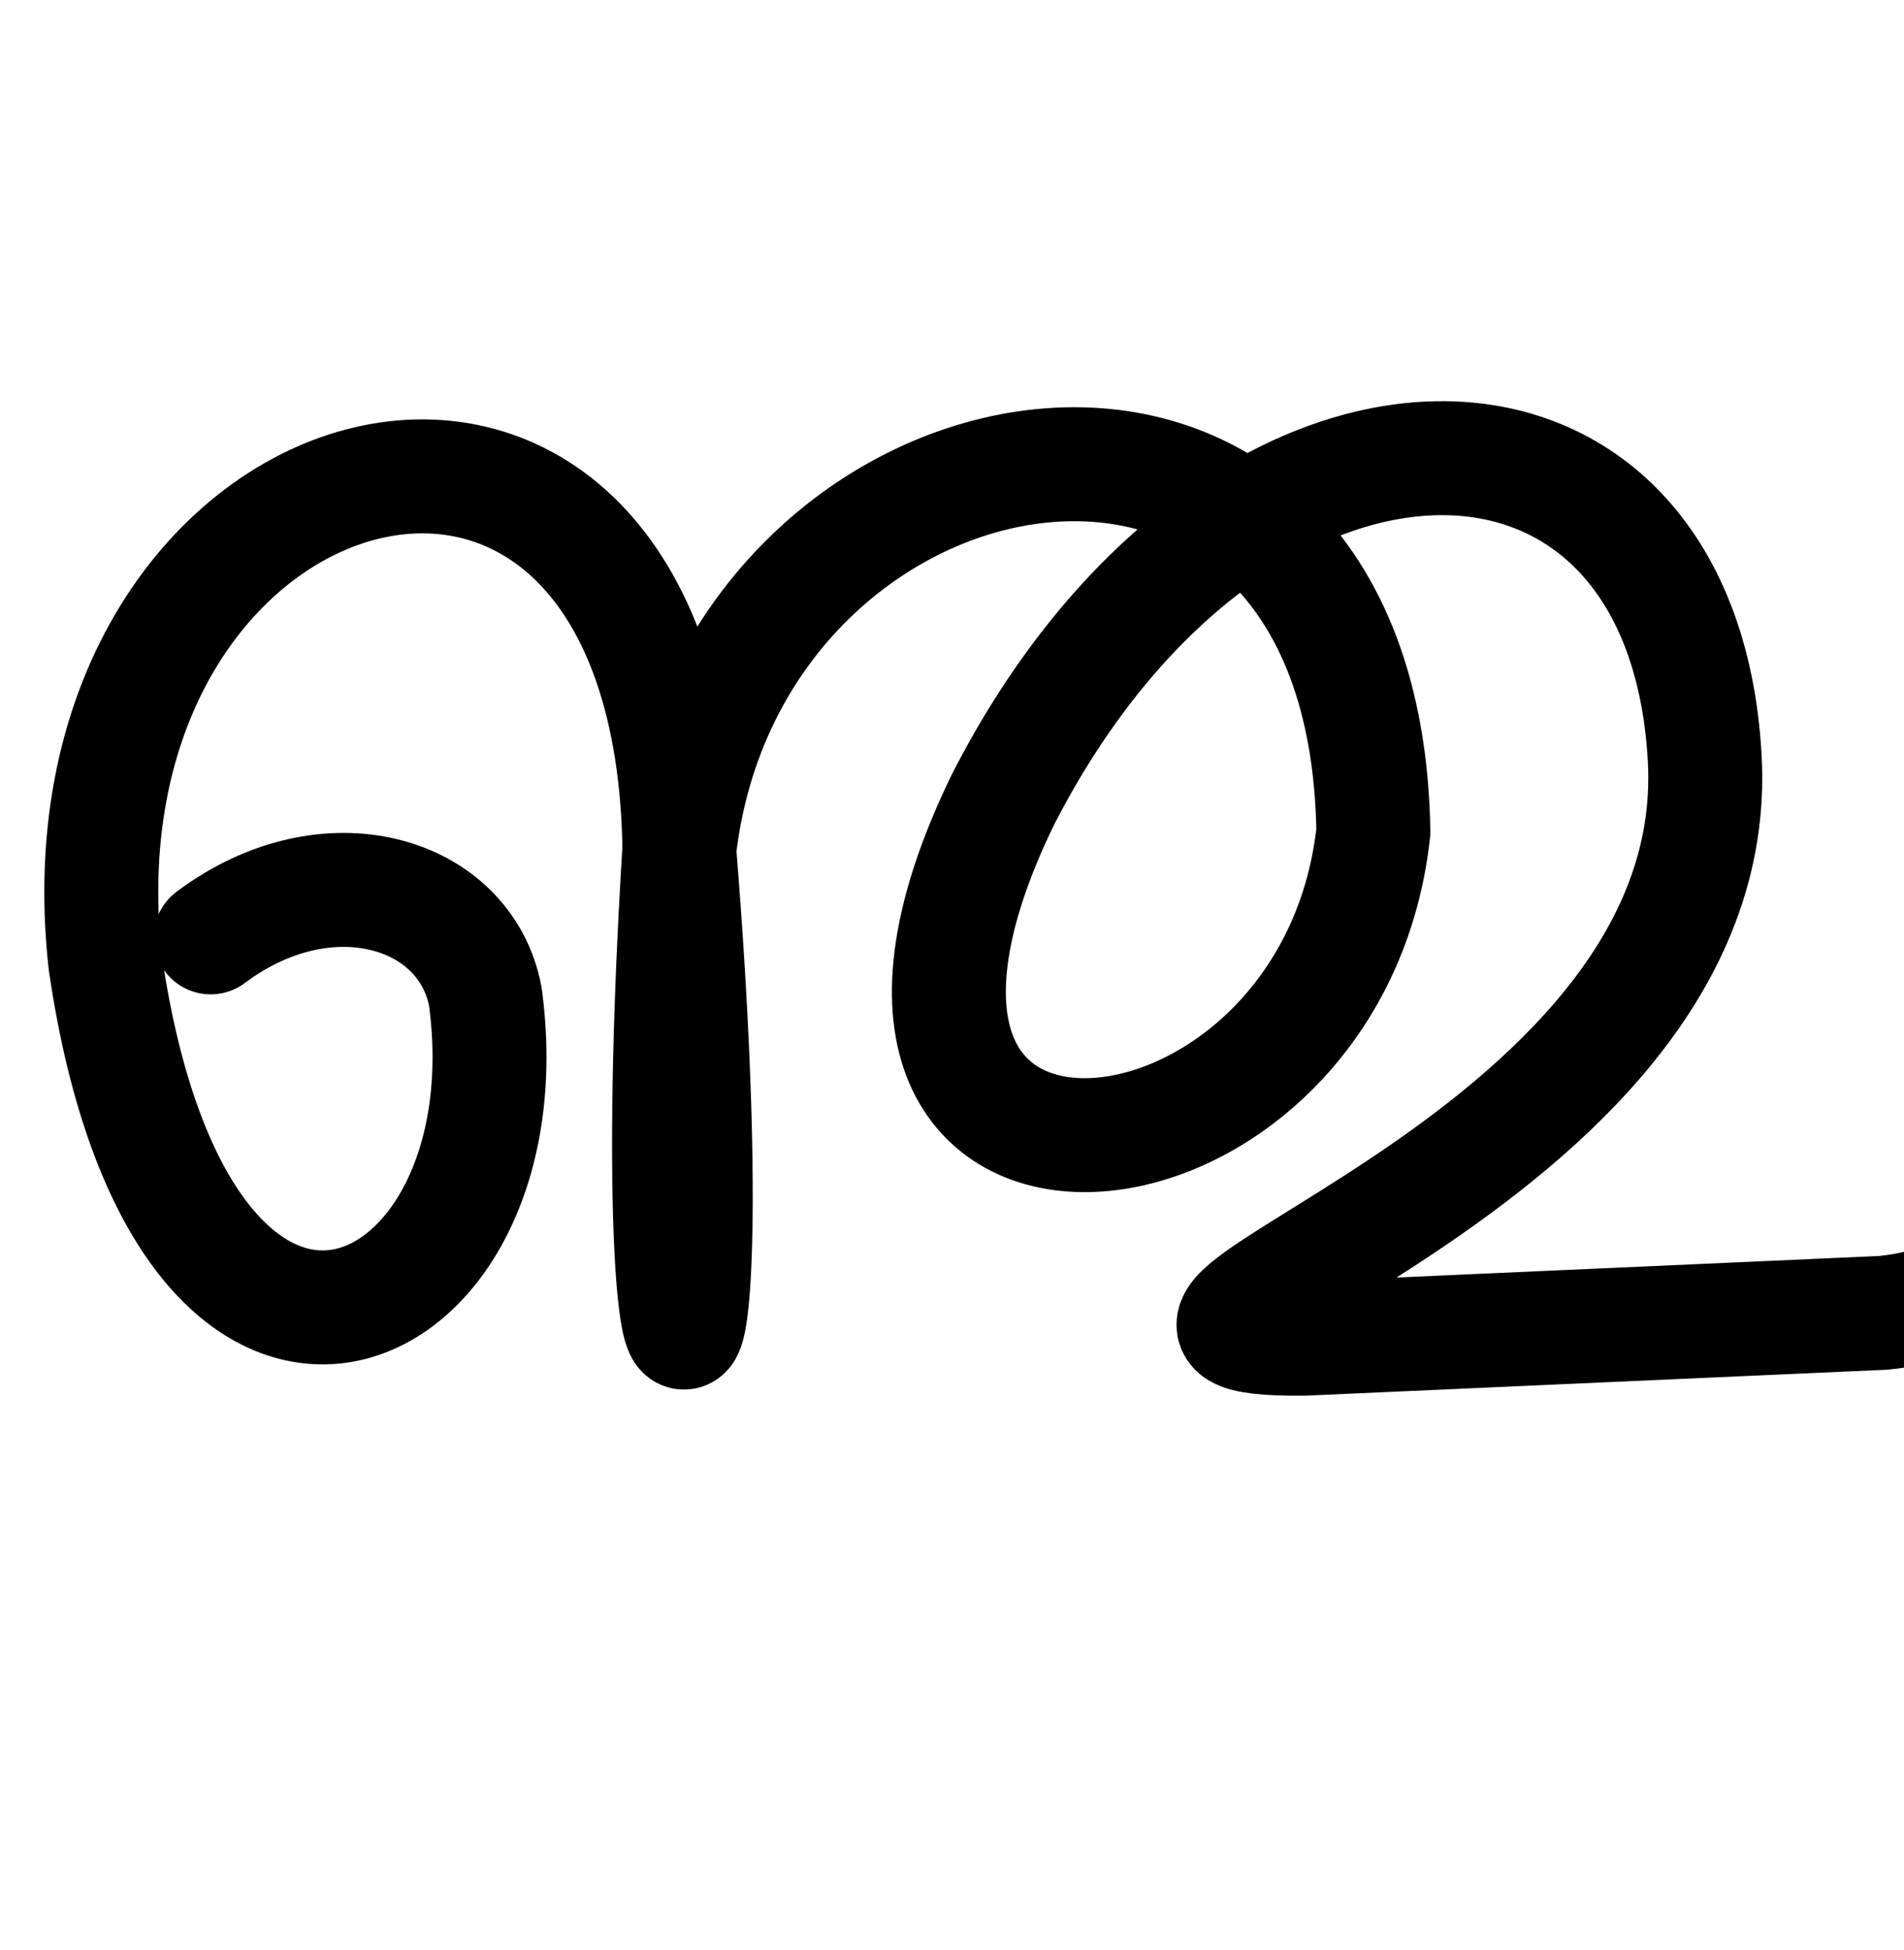 <?xml version="1.0" encoding="UTF-8" standalone="no"?>
<!-- Created with Inkscape (http://www.inkscape.org/) -->

<svg
   xmlns:dc="http://purl.org/dc/elements/1.1/"
   xmlns:cc="http://creativecommons.org/ns#"
   xmlns:rdf="http://www.w3.org/1999/02/22-rdf-syntax-ns#"
   xmlns:svg="http://www.w3.org/2000/svg"
   xmlns="http://www.w3.org/2000/svg"
   xmlns:sodipodi="http://sodipodi.sourceforge.net/DTD/sodipodi-0.dtd"
   xmlns:inkscape="http://www.inkscape.org/namespaces/inkscape"
   width="2000"
   height="2048"
   id="svg2992"
   version="1.1"
   inkscape:version="0.91pre2 r13516"
   sodipodi:docname="ഞ്ച.svg">
  <defs
     id="defs5498" />
  <sodipodi:namedview
     inkscape:window-height="851"
     inkscape:window-width="1600"
     inkscape:pageshadow="2"
     inkscape:pageopacity="0.0"
     borderopacity="1.0"
     bordercolor="#666666"
     pagecolor="#ffffff"
     id="base"
     showgrid="true"
     showguides="true"
     inkscape:guide-bbox="true"
     inkscape:zoom="0.32102648"
     inkscape:cx="901.69513"
     inkscape:cy="1033.7154"
     inkscape:window-x="1599"
     inkscape:window-y="-1"
     inkscape:current-layer="layer1"
     inkscape:window-maximized="1">
    <sodipodi:guide
       orientation="horizontal"
       position="0,600"
       id="guide5596" />
    <inkscape:grid
       type="xygrid"
       id="grid3769"
       empspacing="3"
       visible="true"
       enabled="true"
       snapvisiblegridlinesonly="true"
       spacingx="4px"
       units="px"
       dotted="true"
       spacingy="4px" />
    <sodipodi:guide
       orientation="0,1"
       position="-1040,1600"
       id="guide2985" />
  </sodipodi:namedview>
  <g
     inkscape:label="Layer 1"
     inkscape:groupmode="layer"
     id="layer1"
     transform="translate(0,1048)">
    <path
       style="fill:none;stroke:#000000;stroke-width:119.698;stroke-linecap:round;stroke-linejoin:round;stroke-miterlimit:4;stroke-dasharray:none;stroke-opacity:1"
       d="M 221.31,-63.505 C 344.025,-155.541 488.906,-111.6 509.773,-1.482 558.356,355.34 192,520 110.577,-37.061 48,-600 707.148,-779.522 713.737,-152 768,520 672,520 713.553,-155.577 768,-632 1433.82,-748.254 1442.603,-174.356 1398,232 816,280 1053.45,-208.07 c 240.446,-469.994 713.452,-471.521 737.224,-43.642 24.239,436.312 -728.328,612.187 -421.225,609.696 l 608.503,-27.152 C 2326.544,296.624 2016,-248 2074.955,-550.3"
       id="path3792"
       inkscape:connector-curvature="0"
       sodipodi:nodetypes="cccccccsccc" />
  </g>
</svg>
